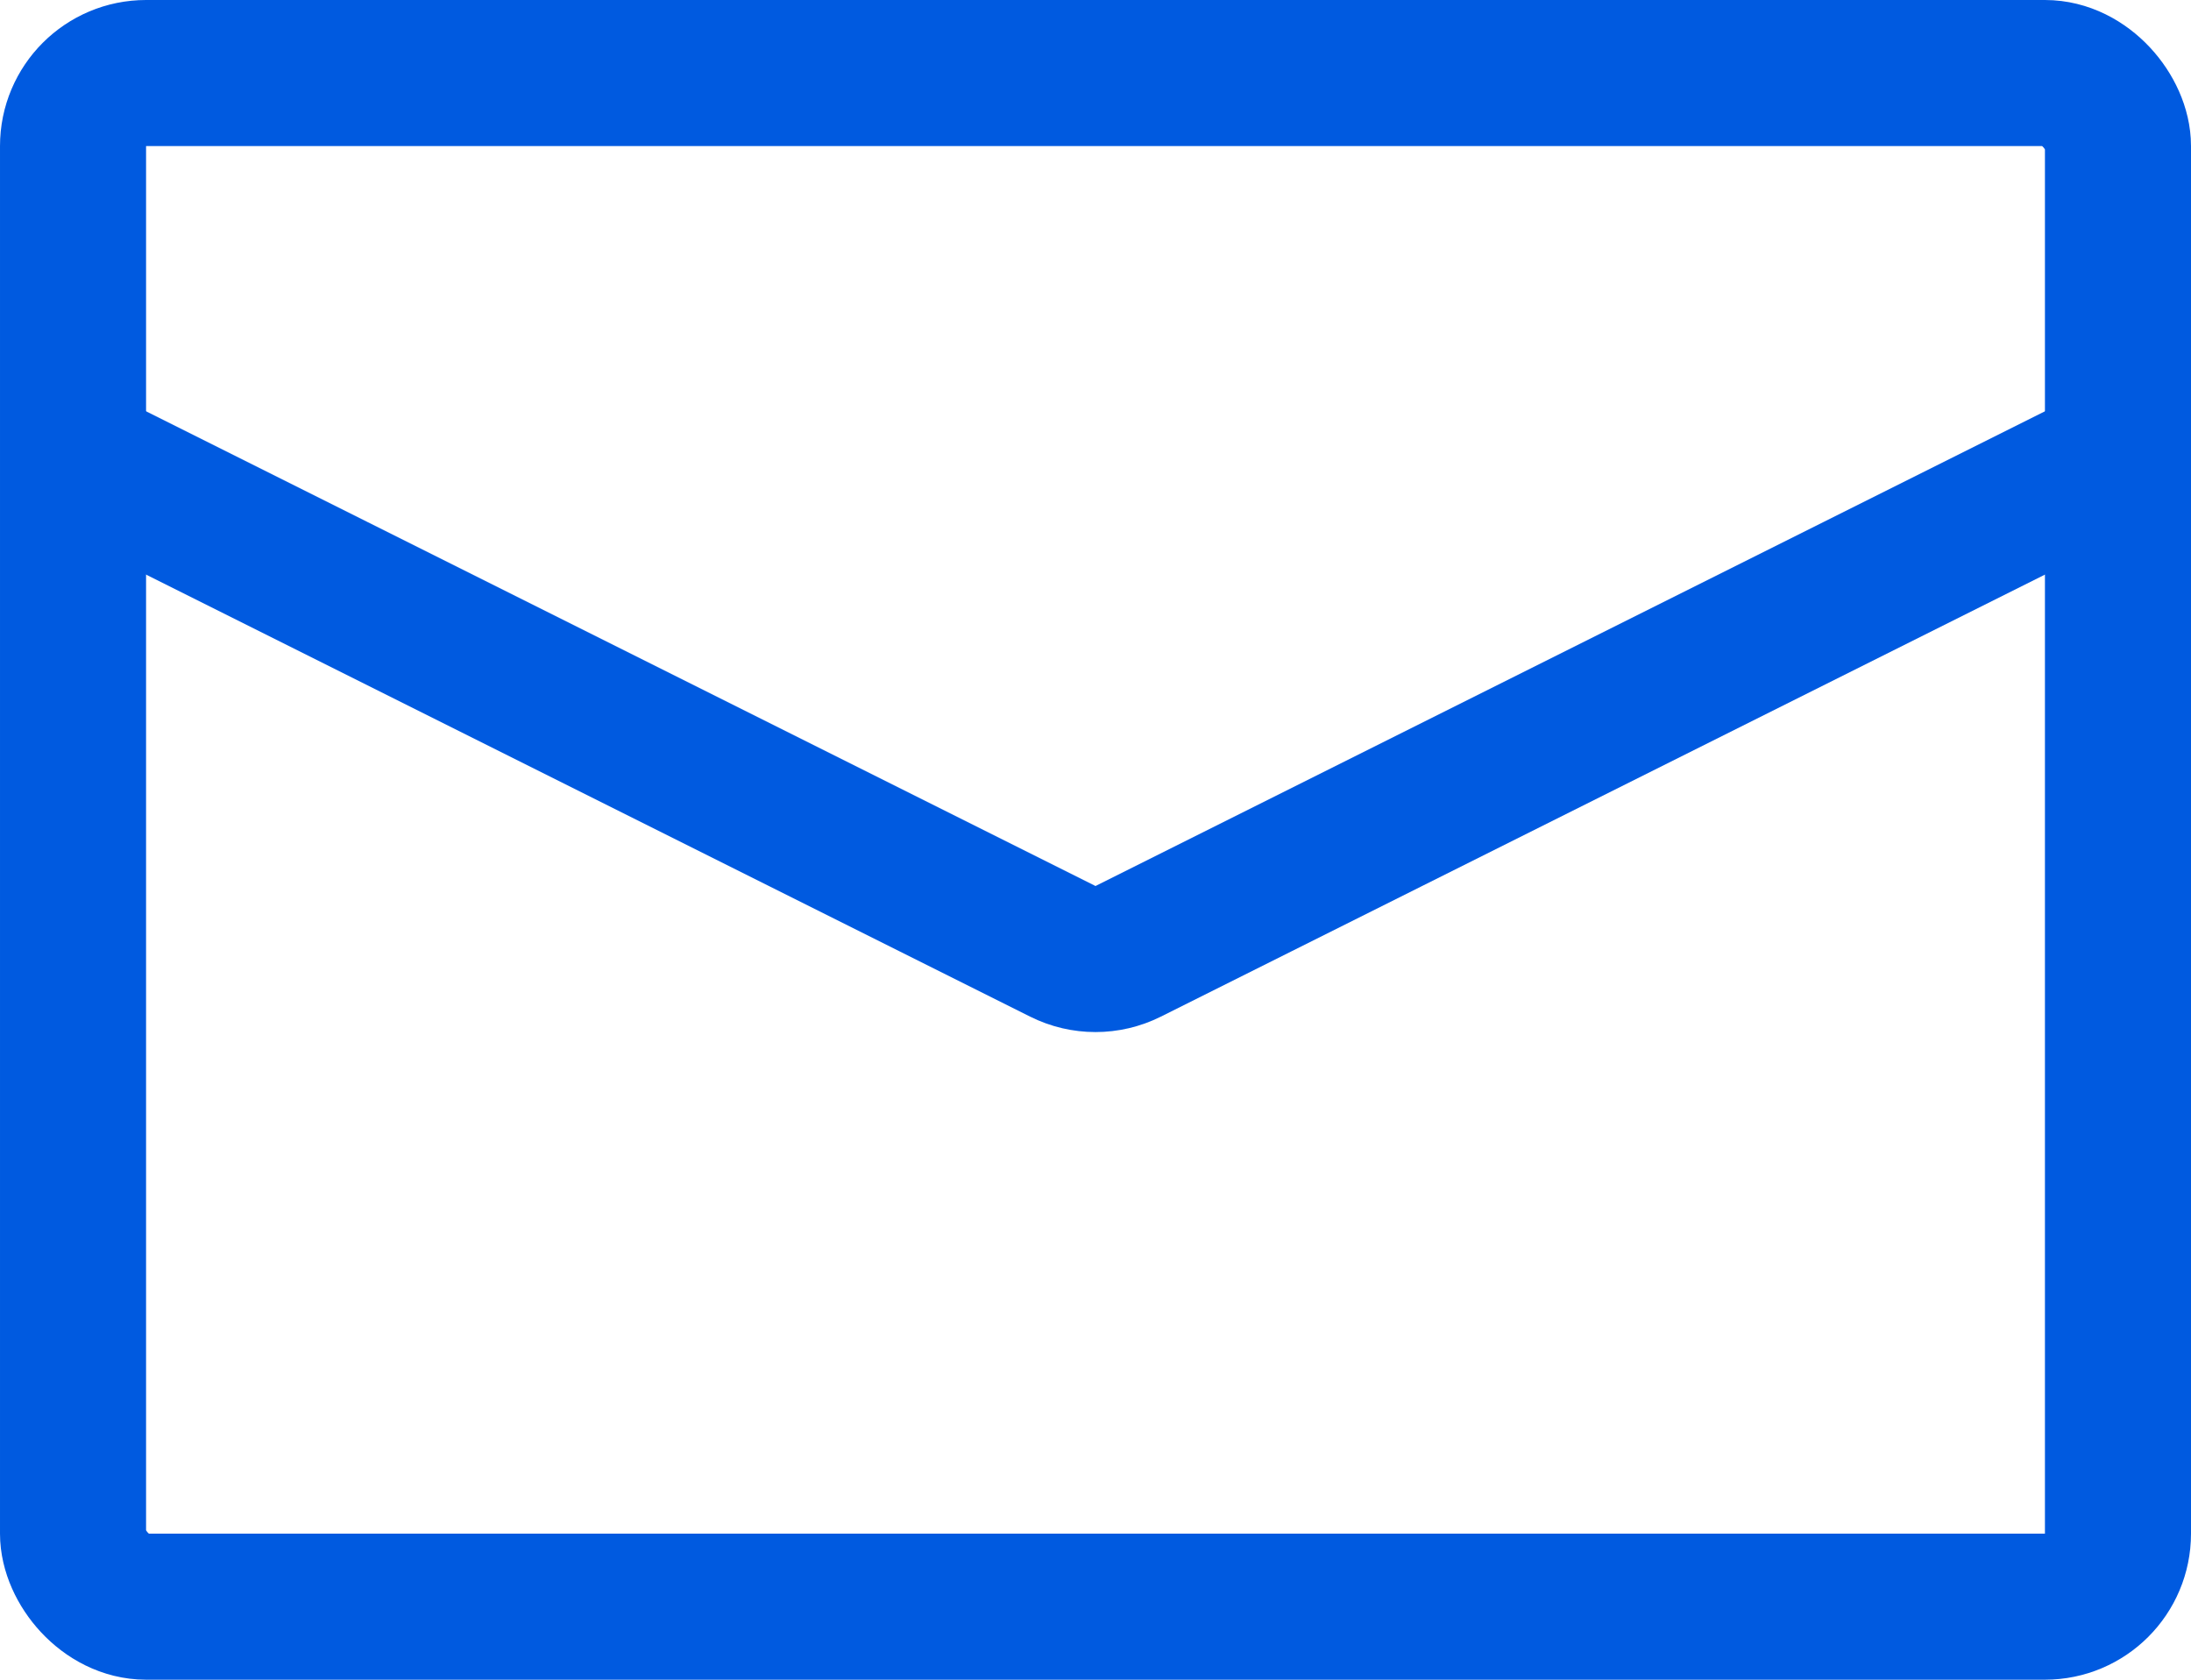 <svg xmlns="http://www.w3.org/2000/svg" width="60" height="46" viewBox="0 0 60 46" fill="none"><rect x="2" y="2" width="56" height="42" rx="2" stroke="#005AE0" stroke-width="4"></rect><path d="M2 12.5L29.106 26.053C29.669 26.334 30.331 26.334 30.894 26.053L58 12.5" stroke="#005AE0" stroke-width="4"></path></svg>